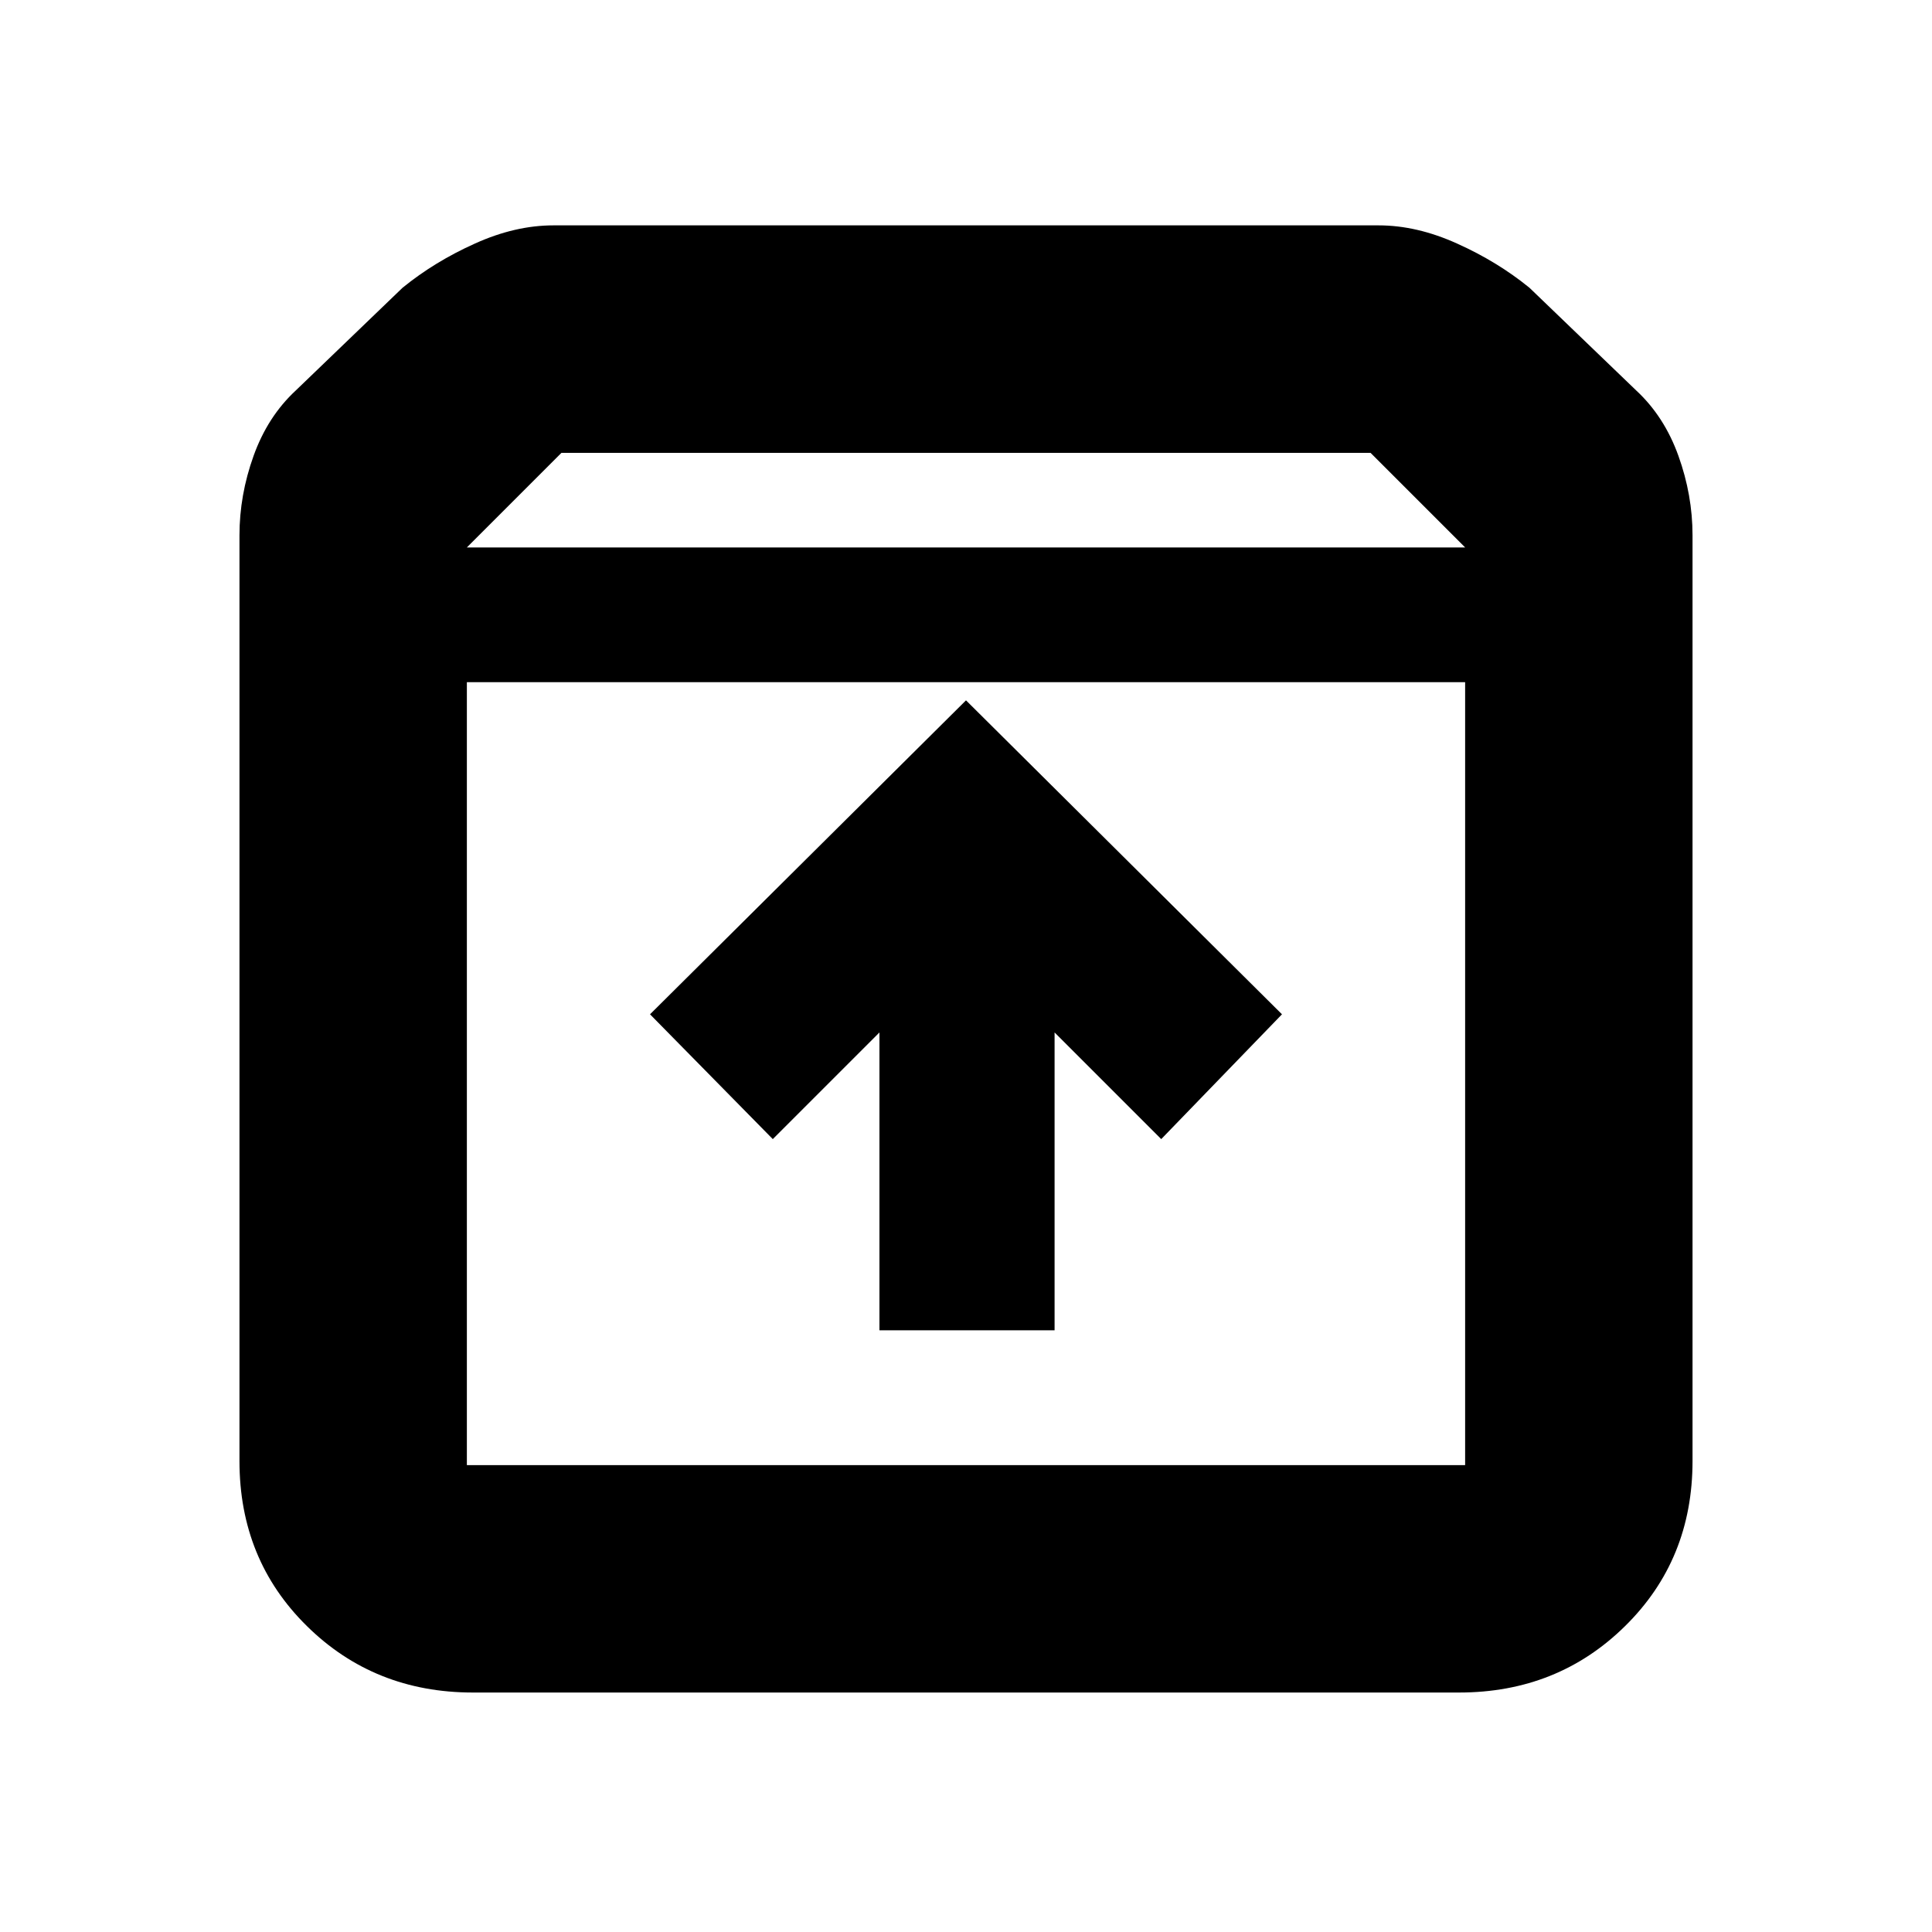 <svg xmlns="http://www.w3.org/2000/svg" height="20" width="20"><path d="M4.896 17.521q-1.021 0-1.719-.688-.698-.687-.698-1.708V5.542q0-.417.146-.823.146-.407.437-.677l1.105-1.063q.333-.271.75-.458.416-.188.812-.188h8.542q.396 0 .812.188.417.187.75.458l1.105 1.063q.291.27.437.677.146.406.146.823v9.583q0 1.021-.698 1.708-.698.688-1.719.688ZM4.833 5.667h10.334l-.979-.979H5.812Zm0 1.395v8.105h10.334V7.062Zm4.271 6.709h1.813v-3.083l1.104 1.104 1.25-1.292L10 7.25 6.729 10.5 8 11.792l1.104-1.104Zm-4.271 1.396h10.334H4.833Z"/></svg>